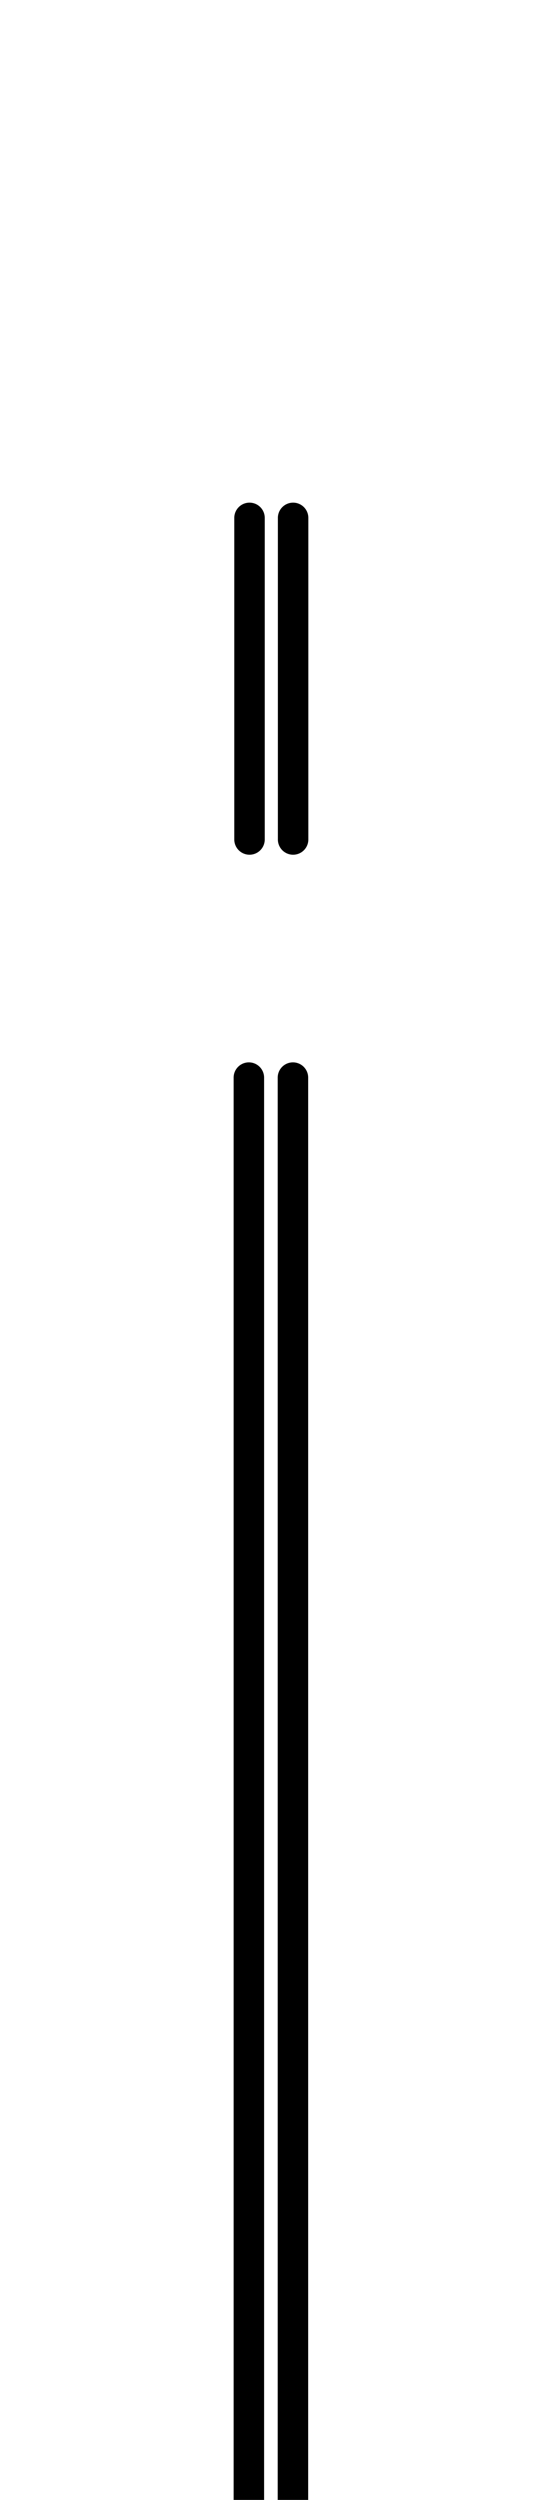<?xml version="1.0" encoding="UTF-8" standalone="no"?>
<!--?xml version="1.0" encoding="UTF-8" standalone="no"?-->

<svg
   xmlns:dc="http://purl.org/dc/elements/1.1/"
   xmlns:cc="http://creativecommons.org/ns#"
   xmlns:rdf="http://www.w3.org/1999/02/22-rdf-syntax-ns#"
   xmlns:svg="http://www.w3.org/2000/svg"
   xmlns="http://www.w3.org/2000/svg"
   xmlns:sodipodi="http://sodipodi.sourceforge.net/DTD/sodipodi-0.dtd"
   xmlns:inkscape="http://www.inkscape.org/namespaces/inkscape"
   version="1.1"
   viewBox="0 -288 448 2048"
   id="svg6"
   sodipodi:docname="j.svg"
   width="448"
   height="2048"
   inkscape:version="0.92.1 r">
  <defs
     id="defs10" />
  <sodipodi:namedview
     pagecolor="#ffffff"
     bordercolor="#666666"
     borderopacity="1"
     objecttolerance="10"
     gridtolerance="10"
     guidetolerance="10"
     inkscape:pageopacity="0"
     inkscape:pageshadow="2"
     inkscape:window-width="1364"
     inkscape:window-height="730"
     id="namedview8"
     showgrid="false"
     inkscape:zoom="0.14836716"
     inkscape:cx="-1141.3749"
     inkscape:cy="572.34868"
     inkscape:window-x="0"
     inkscape:window-y="18"
     inkscape:window-maximized="0"
     inkscape:current-layer="layer2"
     showguides="true"
     inkscape:guide-bbox="true"
     inkscape:measure-start="179.978,1134.71"
     inkscape:measure-end="320.571,1134.71">
    <sodipodi:guide
       position="486.589,-227.341"
       orientation="0,1"
       id="guide284"
       inkscape:locked="false" />
    <sodipodi:guide
       position="204.116,1141.144"
       orientation="1,0"
       id="guide344"
       inkscape:locked="false" />
    <sodipodi:guide
       position="240.303,1172.102"
       orientation="1,0"
       id="guide346"
       inkscape:locked="false" />
  </sodipodi:namedview>
  <g
     inkscape:groupmode="layer"
     id="layer2"
     inkscape:label="trace">
    <path
       style="color:#000000;font-style:normal;font-variant:normal;font-weight:normal;font-stretch:normal;font-size:medium;line-height:normal;font-family:sans-serif;font-variant-ligatures:normal;font-variant-position:normal;font-variant-caps:normal;font-variant-numeric:normal;font-variant-alternates:normal;font-feature-settings:normal;text-indent:0;text-align:start;text-decoration:none;text-decoration-line:none;text-decoration-style:solid;text-decoration-color:#000000;letter-spacing:normal;word-spacing:normal;text-transform:none;writing-mode:lr-tb;direction:ltr;text-orientation:mixed;dominant-baseline:auto;baseline-shift:baseline;text-anchor:start;white-space:normal;shape-padding:0;clip-rule:nonzero;display:inline;overflow:visible;visibility:visible;opacity:1;isolation:auto;mix-blend-mode:normal;color-interpolation:sRGB;color-interpolation-filters:linearRGB;solid-color:#000000;solid-opacity:1;vector-effect:none;fill:#000000;fill-opacity:1;fill-rule:evenodd;stroke:none;stroke-width:25;stroke-linecap:round;stroke-linejoin:round;stroke-miterlimit:4;stroke-dasharray:none;stroke-dashoffset:0;stroke-opacity:1;color-rendering:auto;image-rendering:auto;shape-rendering:auto;text-rendering:auto;enable-background:accumulate"
       d="M 204.543 411.783 A 12.501 12.501 0 0 0 192.23 424.461 L 192.23 687.562 A 12.501 12.501 0 1 0 217.23 687.562 L 217.23 424.461 A 12.501 12.501 0 0 0 204.543 411.783 z M 240.312 411.783 A 12.501 12.501 0 0 0 228 424.461 L 228 687.562 A 12.501 12.501 0 1 0 253 687.562 L 253 424.461 A 12.501 12.501 0 0 0 240.312 411.783 z M 204.006 870.324 A 12.501 12.501 0 0 0 191.695 883 L 191.695 2085.459 C 191.695 2119.751 185.775 2153.866 169.627 2178.404 C 153.479 2202.943 127.944 2219.513 81.701 2220.215 A 12.501 12.501 0 0 0 81.662 2220.215 C 82.62 2220.198 80.101 2220.215 77.479 2220.225 L 66.83 2220.225 C 58.112 2220.225 46.63 2220.224 35.195 2220.225 C 12.325 2220.225 -10.355 2220.213 -10.355 2220.213 A 12.501 12.501 0 1 0 -10.363 2245.213 C -10.363 2245.213 12.319 2245.223 35.191 2245.225 L 66.834 2245.225 C 71.195 2245.224 74.866 2245.225 77.498 2245.225 C 80.125 2245.225 80.776 2245.238 82.111 2245.213 L 82.119 2245.213 C 134.59 2244.406 170.194 2223.021 190.51 2192.148 C 210.83 2161.269 216.695 2122.506 216.695 2085.461 L 216.695 883 A 12.501 12.501 0 0 0 204.006 870.324 z M 240.172 870.324 A 12.501 12.501 0 0 0 227.861 883 L 227.861 2070.769 C 227.861 2157.771 208.649 2207.131 178.043 2235.279 C 147.437 2263.428 102.821 2272.402 47.158 2272.402 L -10.441 2272.402 A 12.501 12.501 0 1 0 -10.441 2297.402 L 47.158 2297.402 C 105.483 2297.402 157.468 2288.168 194.967 2253.68 C 232.466 2219.192 252.861 2161.485 252.861 2070.769 L 252.861 883 A 12.501 12.501 0 0 0 240.172 870.324 z "
       transform="translate(0,-288)"
       id="path5829-3-3" />
  </g>
</svg>
